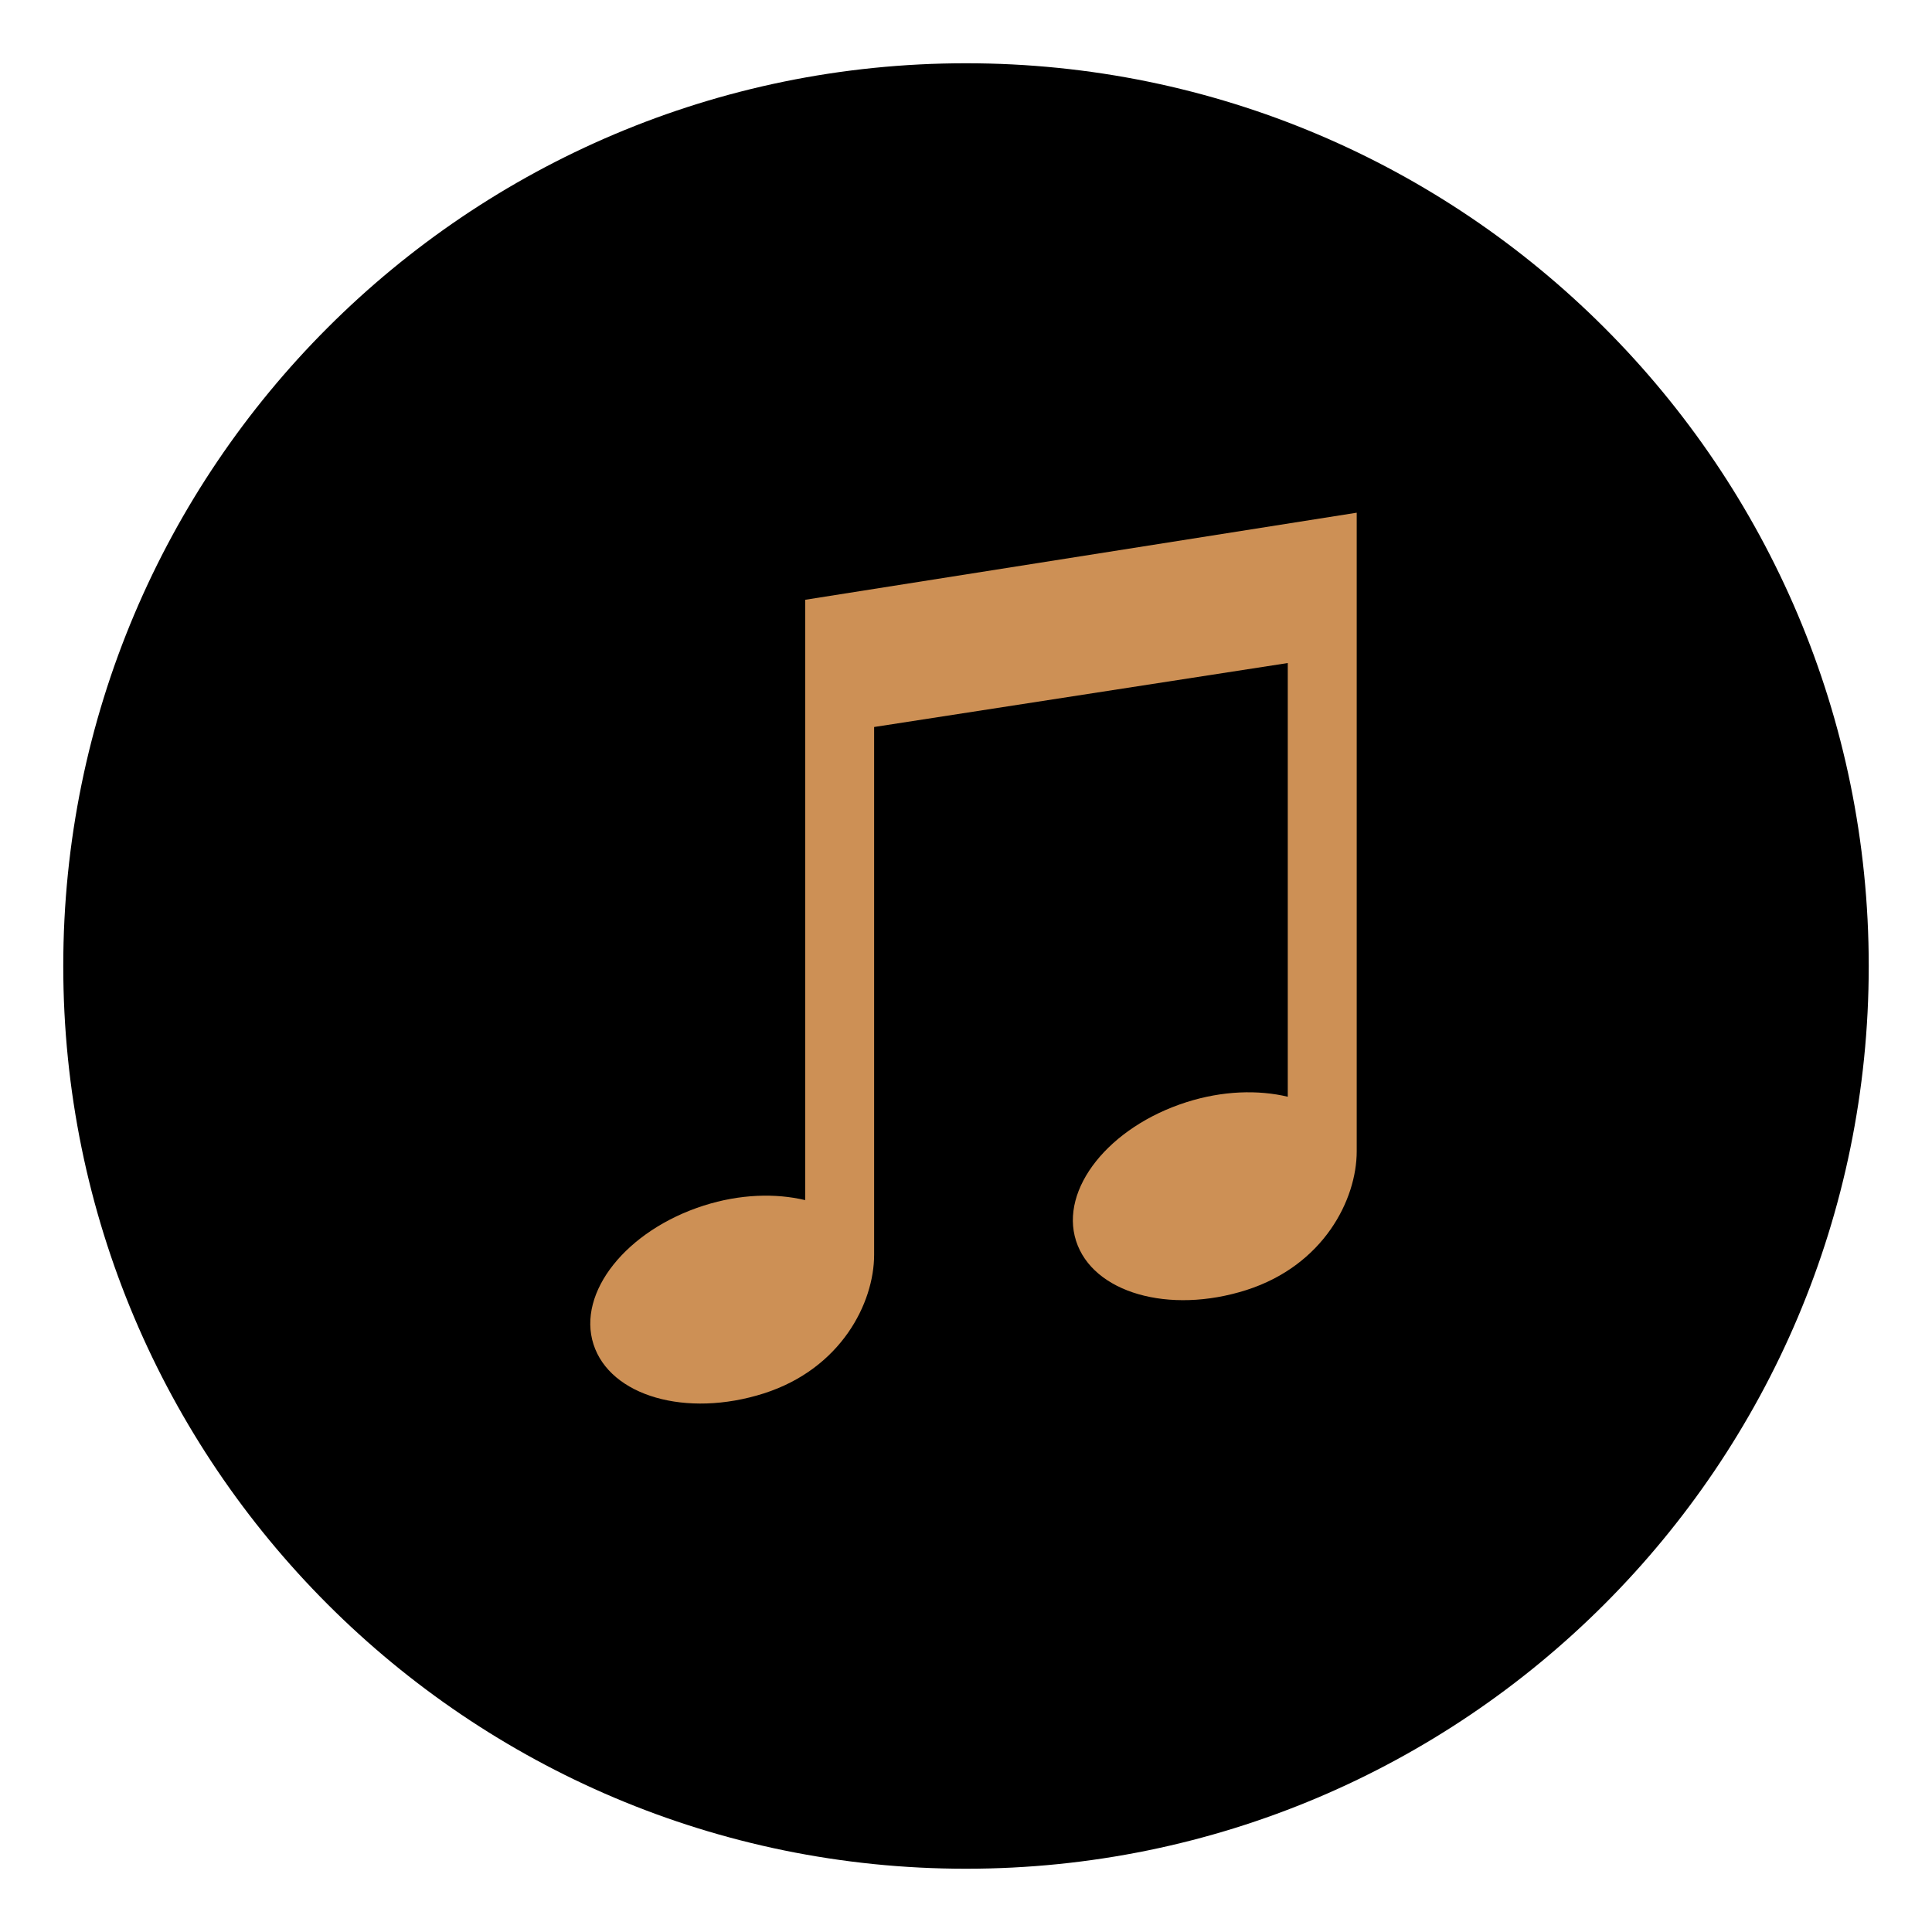 <svg xmlns="http://www.w3.org/2000/svg" xmlns:xlink="http://www.w3.org/1999/xlink" width="1080" zoomAndPan="magnify" viewBox="0 0 810 810" height="1080" preserveAspectRatio="xMidYMid meet" version="1.0"><defs><clipPath id="01ee63eba2"><path d="M 26.523 26.523 L 783.477 26.523 L 783.477 783.477 L 26.523 783.477 Z M 26.523 26.523 " clip-rule="nonzero"/></clipPath><clipPath id="47583555f4"><path d="M 405 26.523 C 195.973 26.523 26.523 195.973 26.523 405 C 26.523 614.027 195.973 783.477 405 783.477 C 614.027 783.477 783.477 614.027 783.477 405 C 783.477 195.973 614.027 26.523 405 26.523 Z M 405 26.523 " clip-rule="nonzero"/></clipPath><clipPath id="01fe6d6079"><path d="M 247 214.953 L 569 214.953 L 569 589 L 247 589 Z M 247 214.953 " clip-rule="nonzero"/></clipPath></defs><g clip-path="url(#01ee63eba2)"><g clip-path="url(#47583555f4)"><path fill="#000000" d="M 26.523 26.523 L 783.477 26.523 L 783.477 783.477 L 26.523 783.477 Z M 26.523 26.523 " fill-opacity="1" fill-rule="nonzero"/></g></g><g clip-path="url(#01fe6d6079)"><path fill="#cd9055" d="M 568.809 482.691 L 568.809 214.953 L 337.578 251.461 L 337.578 503.156 C 325.137 500.191 310.223 500.609 295.074 505.438 C 262.617 515.801 241.863 541.844 248.816 563.578 C 255.781 585.344 287.734 594.547 320.223 584.199 C 352.68 573.824 366.48 546.223 366.48 526.062 L 366.48 304.801 L 539.906 277.98 L 539.906 459.812 C 527.461 456.852 512.547 457.27 497.402 462.098 C 464.941 472.457 444.191 498.5 451.141 520.238 C 458.109 542 490.062 551.207 522.547 540.859 C 555.008 530.469 568.809 502.867 568.809 482.691 Z M 568.809 482.691 " fill-opacity="1" fill-rule="nonzero"/></g></svg>